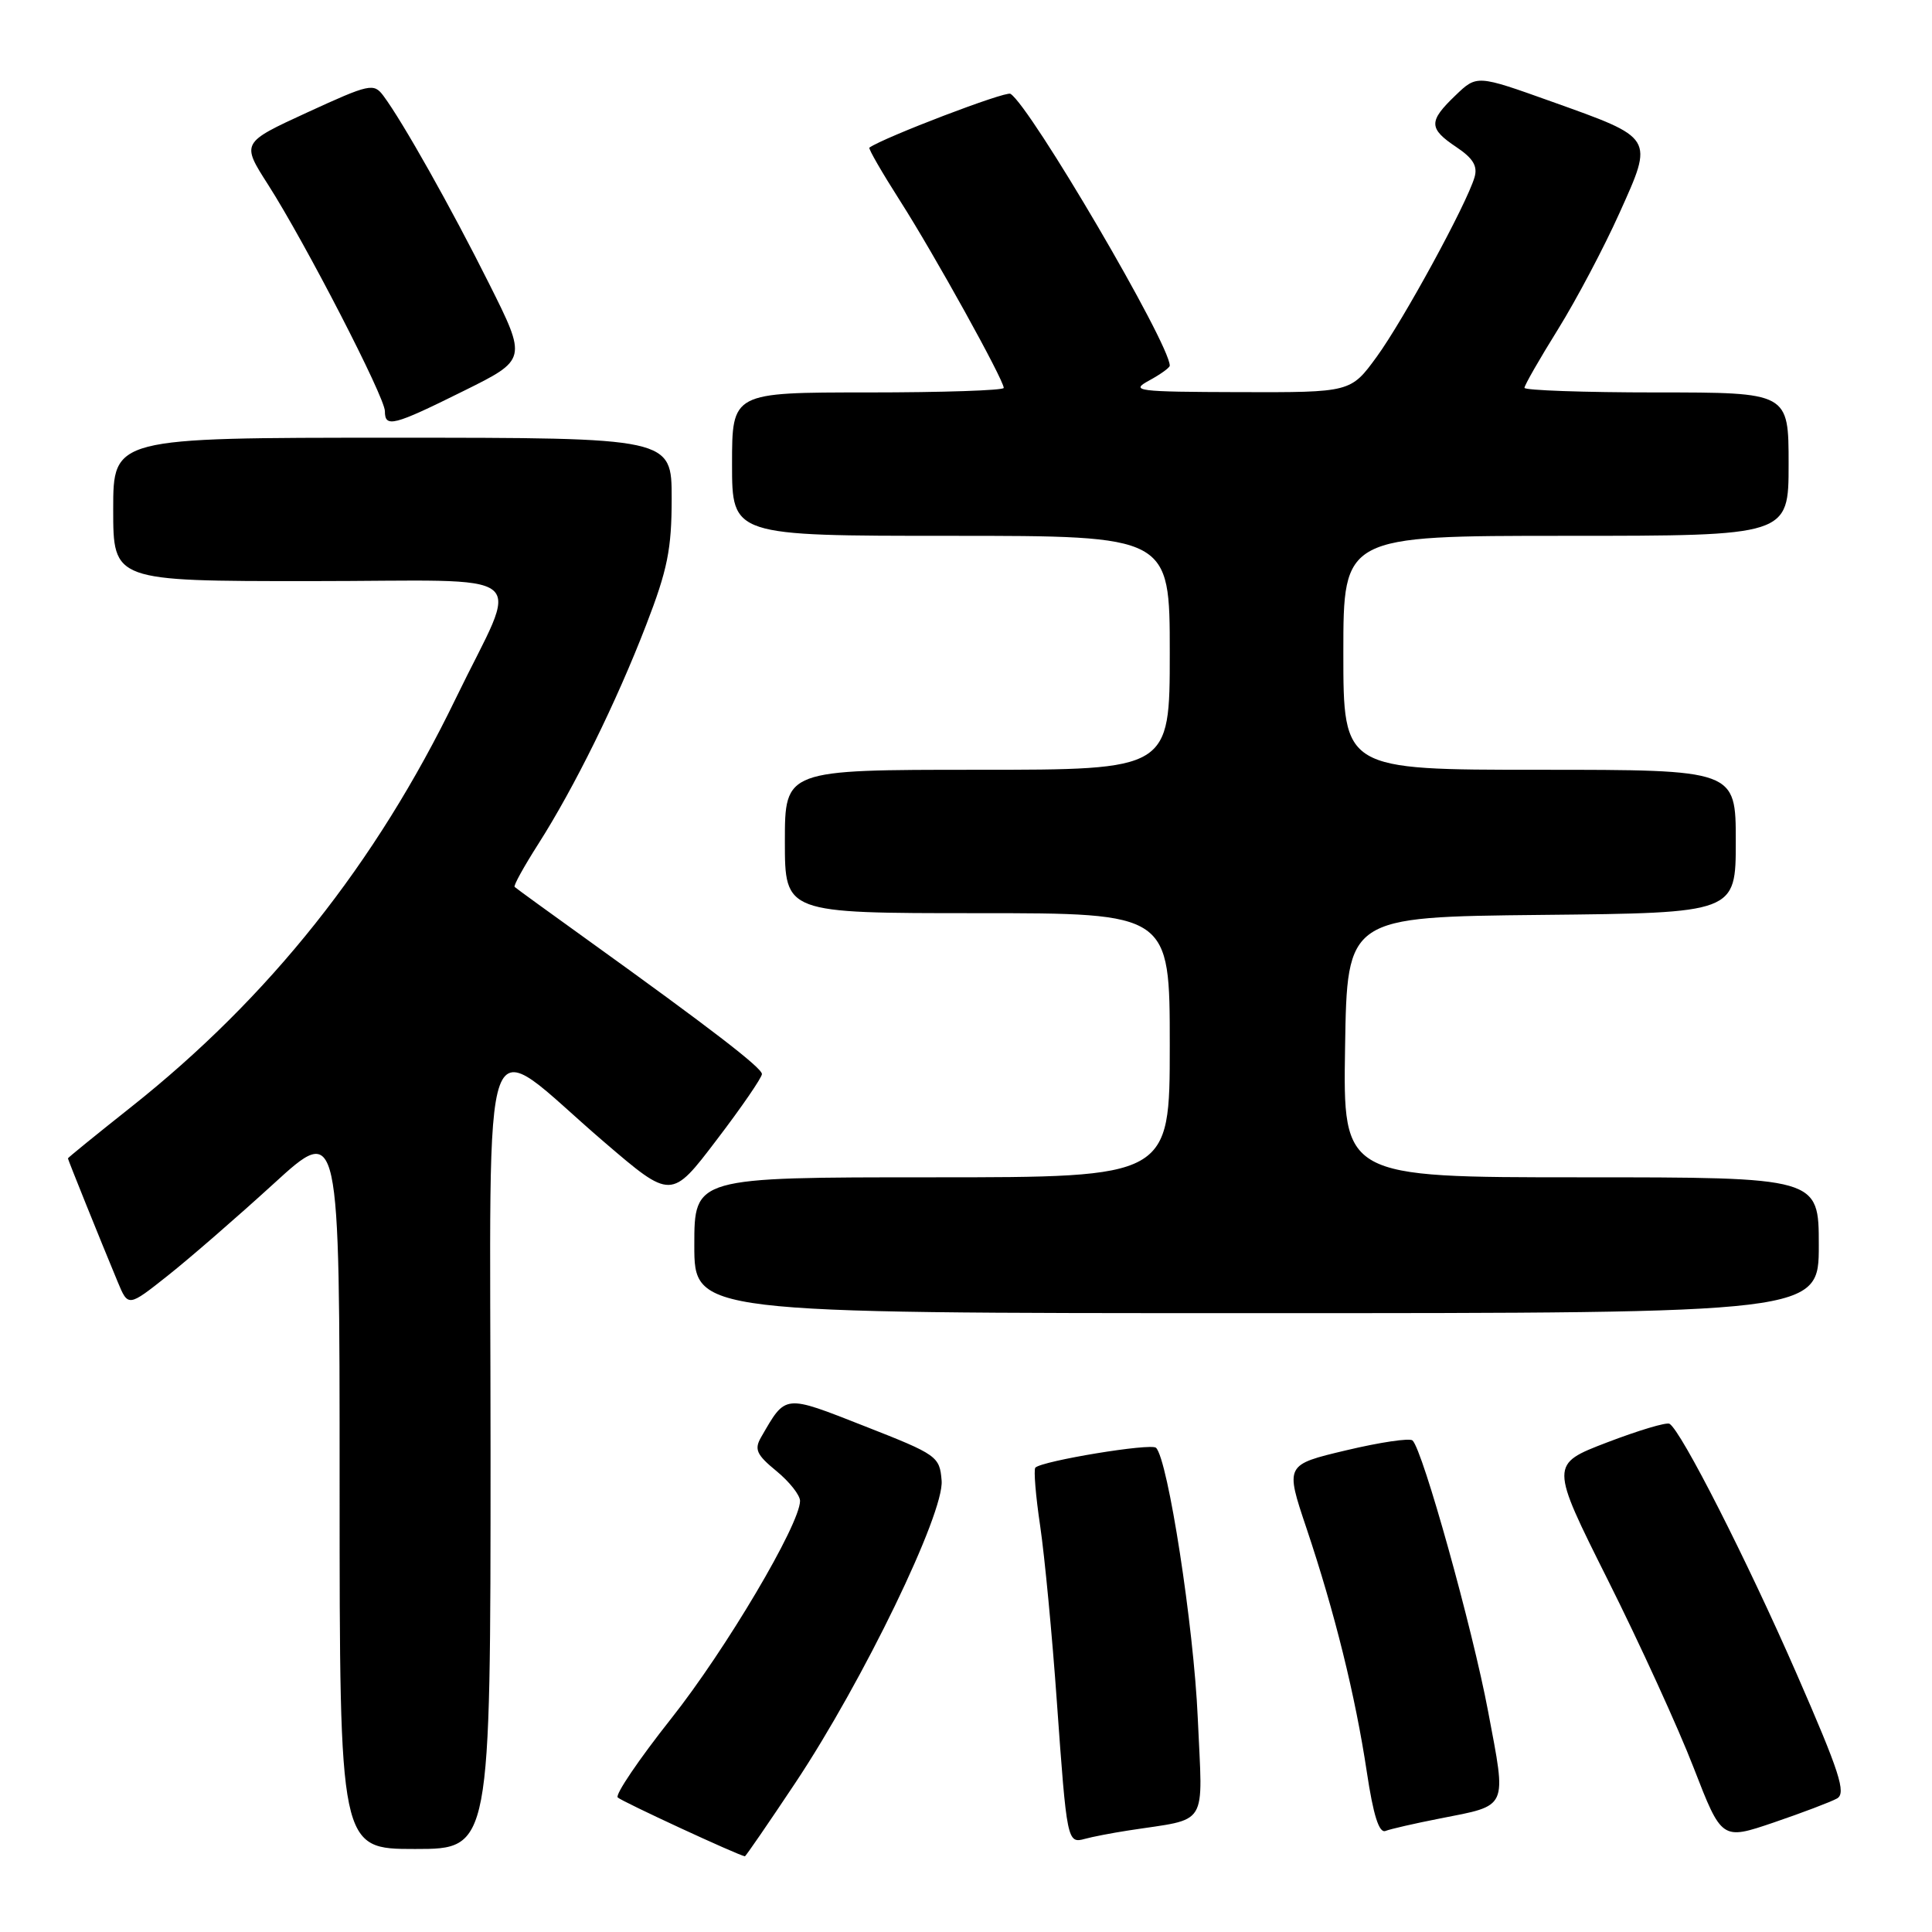 <?xml version="1.0" encoding="UTF-8" standalone="no"?>
<!DOCTYPE svg PUBLIC "-//W3C//DTD SVG 1.1//EN" "http://www.w3.org/Graphics/SVG/1.1/DTD/svg11.dtd" >
<svg xmlns="http://www.w3.org/2000/svg" xmlns:xlink="http://www.w3.org/1999/xlink" version="1.1" viewBox="0 0 256 256">
 <g >
 <path fill="currentColor"
d=" M 105.38 236.25 C 114.37 222.74 125.13 200.50 124.77 196.19 C 124.51 192.97 124.19 192.75 114.58 188.98 C 103.81 184.75 104.16 184.71 100.86 190.42 C 99.92 192.04 100.23 192.75 102.88 194.92 C 104.61 196.34 106.01 198.12 106.01 198.88 C 105.99 202.00 96.15 218.62 88.92 227.74 C 84.67 233.11 81.49 237.80 81.85 238.17 C 82.35 238.69 97.79 245.83 98.70 245.97 C 98.80 245.99 101.81 241.61 105.38 236.25 Z  M 65.00 192.40 C 65.00 132.08 63.23 136.91 80.05 151.32 C 88.95 158.95 88.95 158.95 94.97 151.03 C 98.29 146.68 100.98 142.75 100.96 142.31 C 100.92 141.46 94.04 136.18 78.02 124.66 C 72.78 120.90 68.36 117.69 68.19 117.52 C 68.02 117.35 69.43 114.81 71.31 111.86 C 76.10 104.35 81.66 93.08 85.62 82.81 C 88.45 75.49 89.00 72.77 89.00 66.04 C 89.00 58.00 89.00 58.00 52.00 58.00 C 15.00 58.00 15.00 58.00 15.00 67.50 C 15.00 77.00 15.00 77.00 41.07 77.00 C 71.42 77.00 68.90 74.98 60.40 92.53 C 49.80 114.43 35.69 132.17 17.33 146.72 C 12.75 150.35 9.00 153.40 9.00 153.49 C 9.00 153.66 13.20 164.09 15.59 169.84 C 16.98 173.19 16.98 173.19 22.24 169.02 C 25.13 166.73 31.44 161.25 36.25 156.86 C 45.00 148.86 45.00 148.86 45.00 196.93 C 45.00 245.00 45.00 245.00 55.00 245.00 C 65.00 245.00 65.00 245.00 65.00 192.40 Z  M 149.50 242.55 C 160.30 240.87 159.36 242.40 158.71 227.64 C 158.18 215.51 154.76 193.38 153.18 191.84 C 152.52 191.19 138.09 193.57 137.19 194.47 C 136.95 194.72 137.23 198.20 137.83 202.21 C 138.42 206.22 139.42 216.70 140.04 225.50 C 141.36 244.00 141.42 244.30 143.75 243.66 C 144.71 243.39 147.30 242.89 149.50 242.55 Z  M 243.41 238.31 C 244.66 237.61 243.78 234.88 238.06 221.78 C 231.53 206.82 222.76 189.56 221.22 188.66 C 220.82 188.42 217.10 189.54 212.94 191.13 C 205.38 194.03 205.38 194.03 213.04 209.34 C 217.26 217.76 222.38 228.96 224.42 234.24 C 228.14 243.83 228.14 243.83 235.03 241.49 C 238.81 240.20 242.58 238.77 243.41 238.31 Z  M 190.75 240.97 C 199.94 239.16 199.64 239.82 197.18 226.76 C 195.10 215.71 188.53 192.15 187.17 190.87 C 186.80 190.52 182.85 191.11 178.39 192.17 C 170.29 194.09 170.29 194.09 173.11 202.48 C 176.86 213.65 179.59 224.69 181.11 234.79 C 181.97 240.52 182.73 242.93 183.58 242.61 C 184.25 242.35 187.48 241.61 190.75 240.97 Z  M 241.00 165.00 C 241.00 156.00 241.00 156.00 209.48 156.00 C 177.95 156.00 177.95 156.00 178.23 138.75 C 178.50 121.50 178.50 121.50 204.25 121.23 C 230.00 120.97 230.00 120.97 230.00 111.48 C 230.00 102.00 230.00 102.00 204.00 102.00 C 178.00 102.00 178.00 102.00 178.00 86.50 C 178.00 71.00 178.00 71.00 207.50 71.00 C 237.00 71.00 237.00 71.00 237.00 61.50 C 237.00 52.00 237.00 52.00 219.50 52.00 C 209.88 52.00 202.00 51.72 202.00 51.39 C 202.00 51.05 204.00 47.56 206.44 43.64 C 208.88 39.71 212.55 32.77 214.60 28.20 C 219.14 18.11 219.28 18.35 205.54 13.44 C 195.69 9.92 195.69 9.92 192.85 12.65 C 189.27 16.08 189.28 17.02 192.99 19.50 C 195.20 20.98 195.82 22.02 195.38 23.50 C 194.31 27.10 185.97 42.39 182.44 47.25 C 178.98 52.00 178.98 52.00 164.24 51.96 C 150.60 51.92 149.71 51.81 152.25 50.43 C 153.76 49.61 155.00 48.72 155.00 48.45 C 155.00 45.56 136.54 14.07 133.89 12.43 C 133.26 12.04 117.13 18.20 115.20 19.56 C 115.03 19.68 116.87 22.86 119.28 26.64 C 123.76 33.65 133.00 50.33 133.00 51.40 C 133.00 51.73 124.90 52.00 115.00 52.00 C 97.00 52.00 97.00 52.00 97.00 61.50 C 97.00 71.00 97.00 71.00 126.00 71.00 C 155.00 71.00 155.00 71.00 155.00 86.50 C 155.00 102.00 155.00 102.00 129.50 102.00 C 104.00 102.00 104.00 102.00 104.00 111.50 C 104.00 121.00 104.00 121.00 129.50 121.00 C 155.00 121.00 155.00 121.00 155.00 138.50 C 155.00 156.00 155.00 156.00 123.50 156.00 C 92.00 156.00 92.00 156.00 92.00 165.00 C 92.00 174.00 92.00 174.00 166.50 174.00 C 241.00 174.00 241.00 174.00 241.00 165.00 Z  M 61.40 51.82 C 69.84 47.64 69.84 47.64 64.80 37.57 C 59.76 27.50 53.34 16.09 50.80 12.69 C 49.52 10.98 48.98 11.10 40.71 14.90 C 31.97 18.92 31.97 18.92 35.53 24.48 C 40.44 32.16 51.00 52.63 51.00 54.48 C 51.00 56.71 52.11 56.43 61.40 51.82 Z "/>
</g>
</svg>